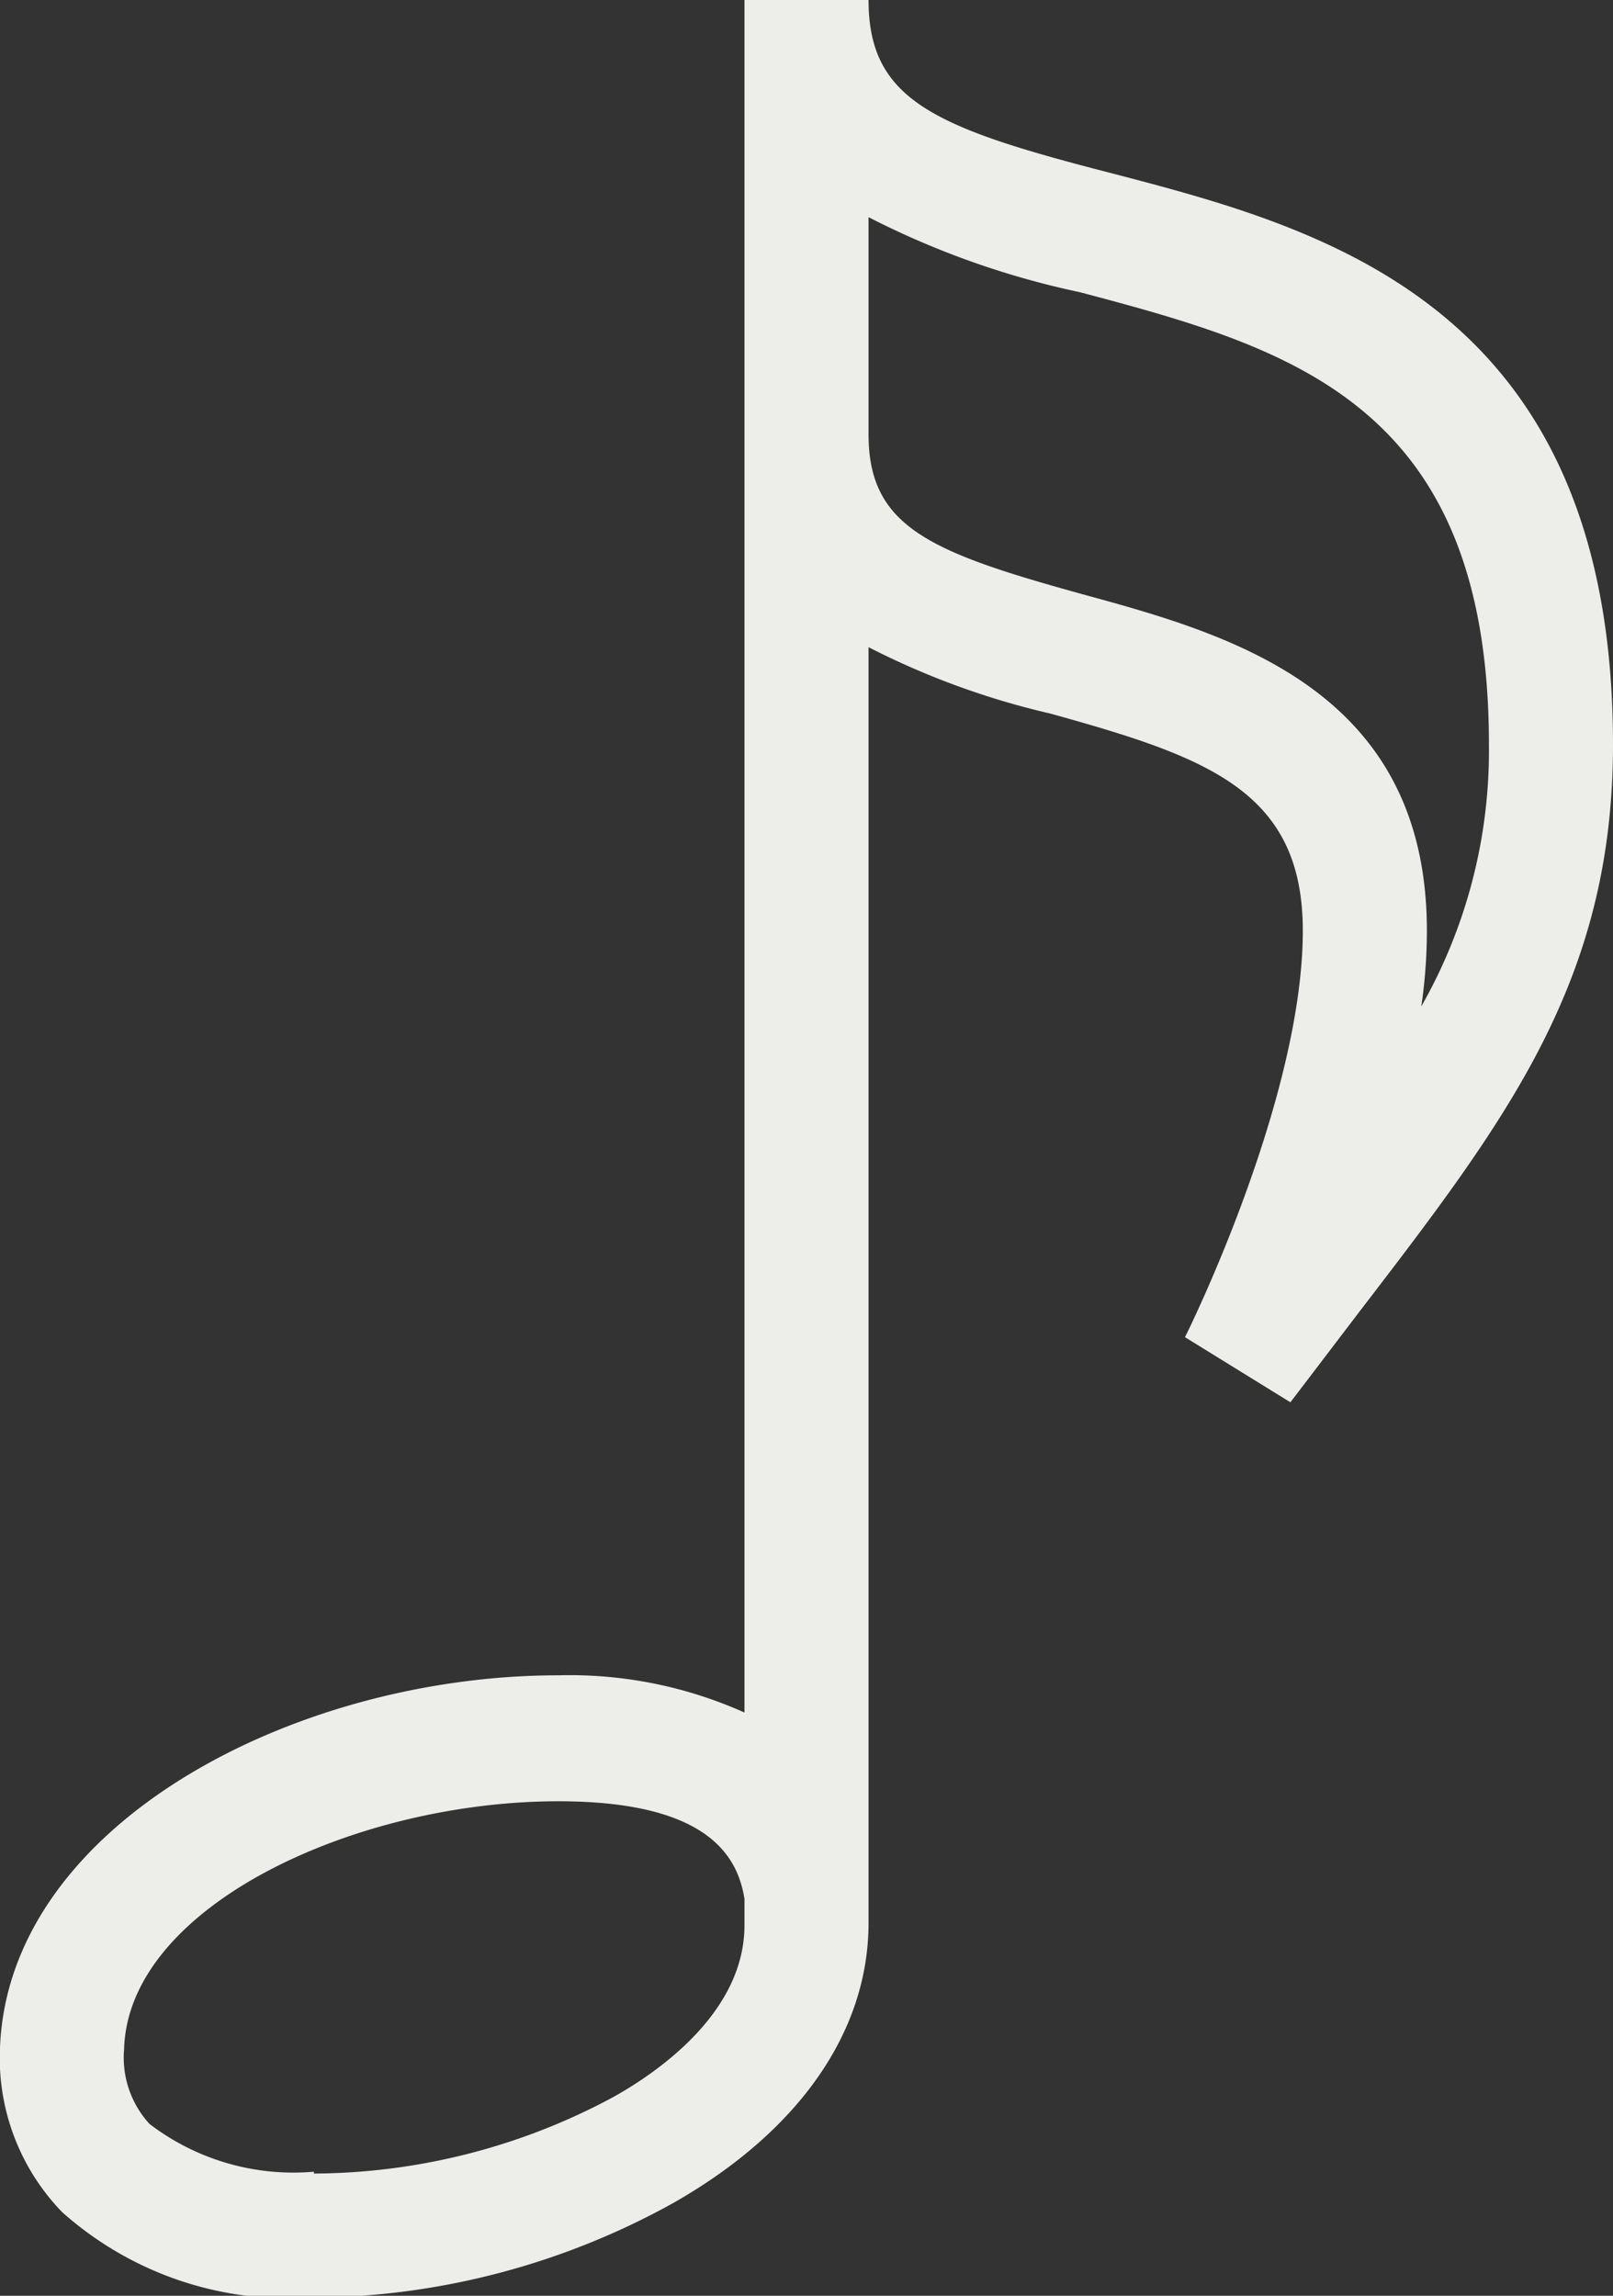 <svg id="Layer_1" data-name="Layer 1" xmlns="http://www.w3.org/2000/svg" viewBox="0 0 26 37"><rect x="0" y="0" width="26" height="37" fill="#333333" stroke="none"/><defs><style>.cls-1{fill:#edede9;}</style></defs><path id="i-2181" class="cls-1" d="M28.91,8.29C26.07,7.56,25,7.12,25,5.5H23l0,27.6a6.88,6.88,0,0,0-3-.6c-4.25,0-8.86,2.4-9,6a3.57,3.57,0,0,0,1,2.65,5.48,5.48,0,0,0,4,1.38h.09A12.12,12.12,0,0,0,21.86,41c2-1.14,3.14-2.74,3.14-4.51,0-.13,0-.27,0-.42V15.93A12.65,12.65,0,0,0,27.93,17c2.52.7,4.07,1.24,4.07,3.5,0,2.73-1.88,6.52-1.9,6.55l1.7,1.05,1.12-1.47C35.29,23.54,37,21.31,37,17.5,37,10.4,32.32,9.18,28.91,8.29ZM16.06,40.5a3.82,3.82,0,0,1-2.65-.77,1.58,1.58,0,0,1-.41-1.2c.06-2.31,3.73-4,7-4,2.43,0,2.89.9,3,1.57v.43h0c0,1.37-1.33,2.33-2.12,2.77a10.27,10.27,0,0,1-4.82,1.23Zm12.4-25.42C26,14.4,25,14,25,12.5h0V9a13.66,13.66,0,0,0,3.41,1.21C31.8,11.11,35,12,35,17.5a8.33,8.33,0,0,1-1.09,4.22A8.45,8.45,0,0,0,34,20.5C34,16.6,30.8,15.72,28.46,15.08Z" transform="translate(-11 -5.5)"/></svg>
